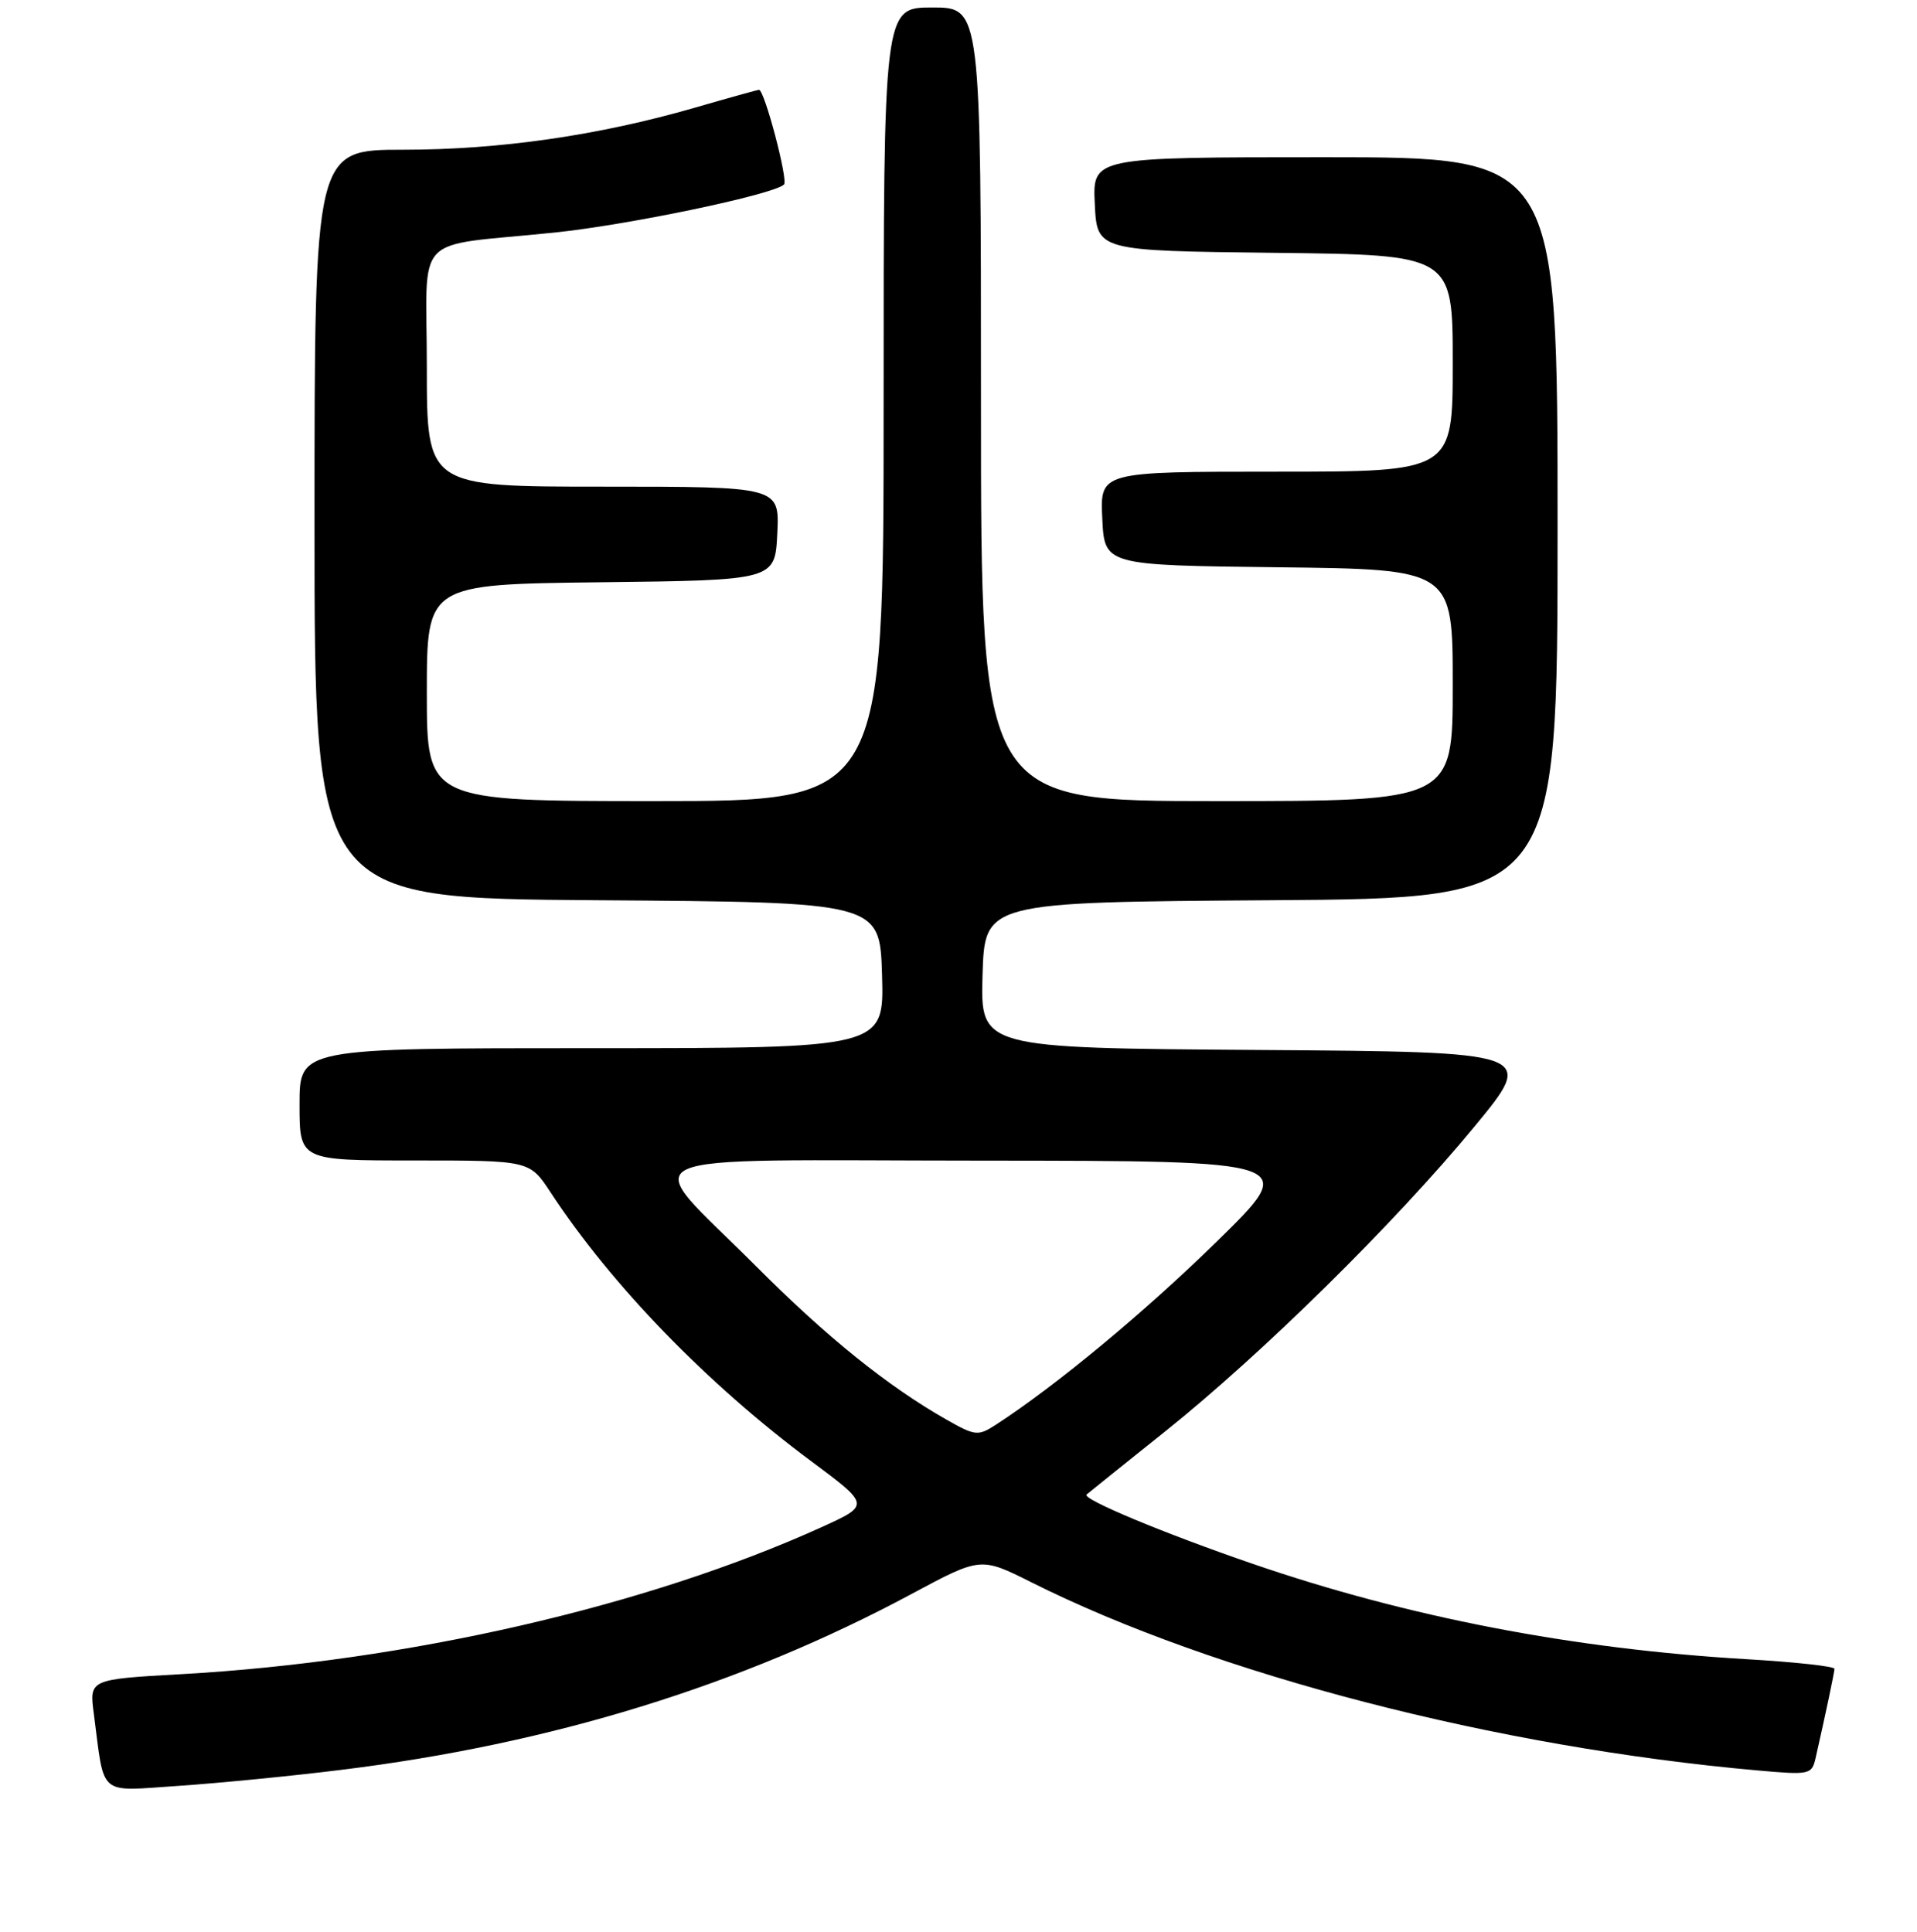 <?xml version="1.0" encoding="UTF-8" standalone="no"?>
<!DOCTYPE svg PUBLIC "-//W3C//DTD SVG 1.1//EN" "http://www.w3.org/Graphics/SVG/1.1/DTD/svg11.dtd" >
<svg xmlns="http://www.w3.org/2000/svg" xmlns:xlink="http://www.w3.org/1999/xlink" version="1.1" viewBox="0 0 256 258">
 <g >
 <path fill="currentColor"
d=" M 45.50 236.40 C 73.54 232.96 98.92 225.14 121.73 212.90 C 130.96 207.95 130.96 207.95 137.73 211.34 C 162.29 223.65 199.83 233.37 234.72 236.47 C 241.67 237.09 241.95 237.03 242.46 234.81 C 243.77 229.05 244.95 223.45 244.98 222.90 C 244.99 222.56 239.71 221.99 233.25 221.61 C 210.16 220.26 187.96 215.98 167.34 208.89 C 155.48 204.82 144.43 200.21 145.10 199.62 C 145.32 199.43 150.08 195.60 155.67 191.13 C 168.60 180.78 186.28 163.35 196.88 150.50 C 205.13 140.50 205.13 140.50 168.03 140.24 C 130.93 139.98 130.93 139.98 131.21 130.24 C 131.50 120.50 131.50 120.50 169.75 120.24 C 208.00 119.98 208.00 119.98 208.00 70.49 C 208.00 21.00 208.00 21.00 176.95 21.00 C 145.90 21.00 145.90 21.00 146.20 27.25 C 146.50 33.50 146.50 33.50 170.25 33.77 C 194.00 34.04 194.00 34.04 194.00 48.52 C 194.00 63.00 194.00 63.00 170.45 63.00 C 146.90 63.00 146.90 63.00 147.20 69.25 C 147.50 75.50 147.50 75.50 170.75 75.77 C 194.00 76.04 194.00 76.04 194.00 91.52 C 194.00 107.00 194.00 107.00 162.50 107.00 C 131.00 107.00 131.00 107.00 131.00 54.00 C 131.00 1.00 131.00 1.00 124.50 1.00 C 118.00 1.00 118.00 1.00 118.00 54.00 C 118.00 107.00 118.00 107.00 87.50 107.00 C 57.00 107.00 57.00 107.00 57.00 92.52 C 57.00 78.04 57.00 78.04 80.25 77.77 C 103.50 77.50 103.50 77.50 103.80 71.25 C 104.10 65.00 104.10 65.00 80.55 65.00 C 57.00 65.00 57.00 65.00 57.00 49.05 C 57.00 30.72 54.79 33.05 74.06 31.06 C 84.07 30.02 103.35 25.98 104.70 24.64 C 105.27 24.06 102.09 12.00 101.36 12.00 C 101.18 12.00 97.31 13.07 92.77 14.39 C 79.92 18.10 66.73 20.00 53.82 20.00 C 42.00 20.00 42.00 20.00 42.00 69.99 C 42.00 119.98 42.00 119.98 79.75 120.24 C 117.50 120.50 117.50 120.50 117.79 130.25 C 118.07 140.00 118.07 140.00 79.04 140.00 C 40.00 140.00 40.00 140.00 40.00 147.50 C 40.00 155.00 40.00 155.00 55.37 155.00 C 70.73 155.00 70.73 155.00 73.52 159.25 C 81.66 171.66 94.42 184.83 108.36 195.19 C 116.21 201.03 116.21 201.03 109.66 204.00 C 86.36 214.56 54.32 221.92 24.21 223.61 C 11.92 224.30 11.92 224.30 12.53 228.90 C 14.00 240.13 12.96 239.25 23.85 238.53 C 29.16 238.17 38.90 237.22 45.50 236.40 Z  M 126.39 189.61 C 118.54 185.15 110.42 178.61 100.91 169.07 C 85.30 153.43 81.91 155.00 131.21 155.02 C 173.50 155.05 173.50 155.05 162.50 165.82 C 152.86 175.26 140.95 185.14 132.98 190.30 C 130.61 191.83 130.24 191.80 126.39 189.61 Z "/>
</g>
</svg>